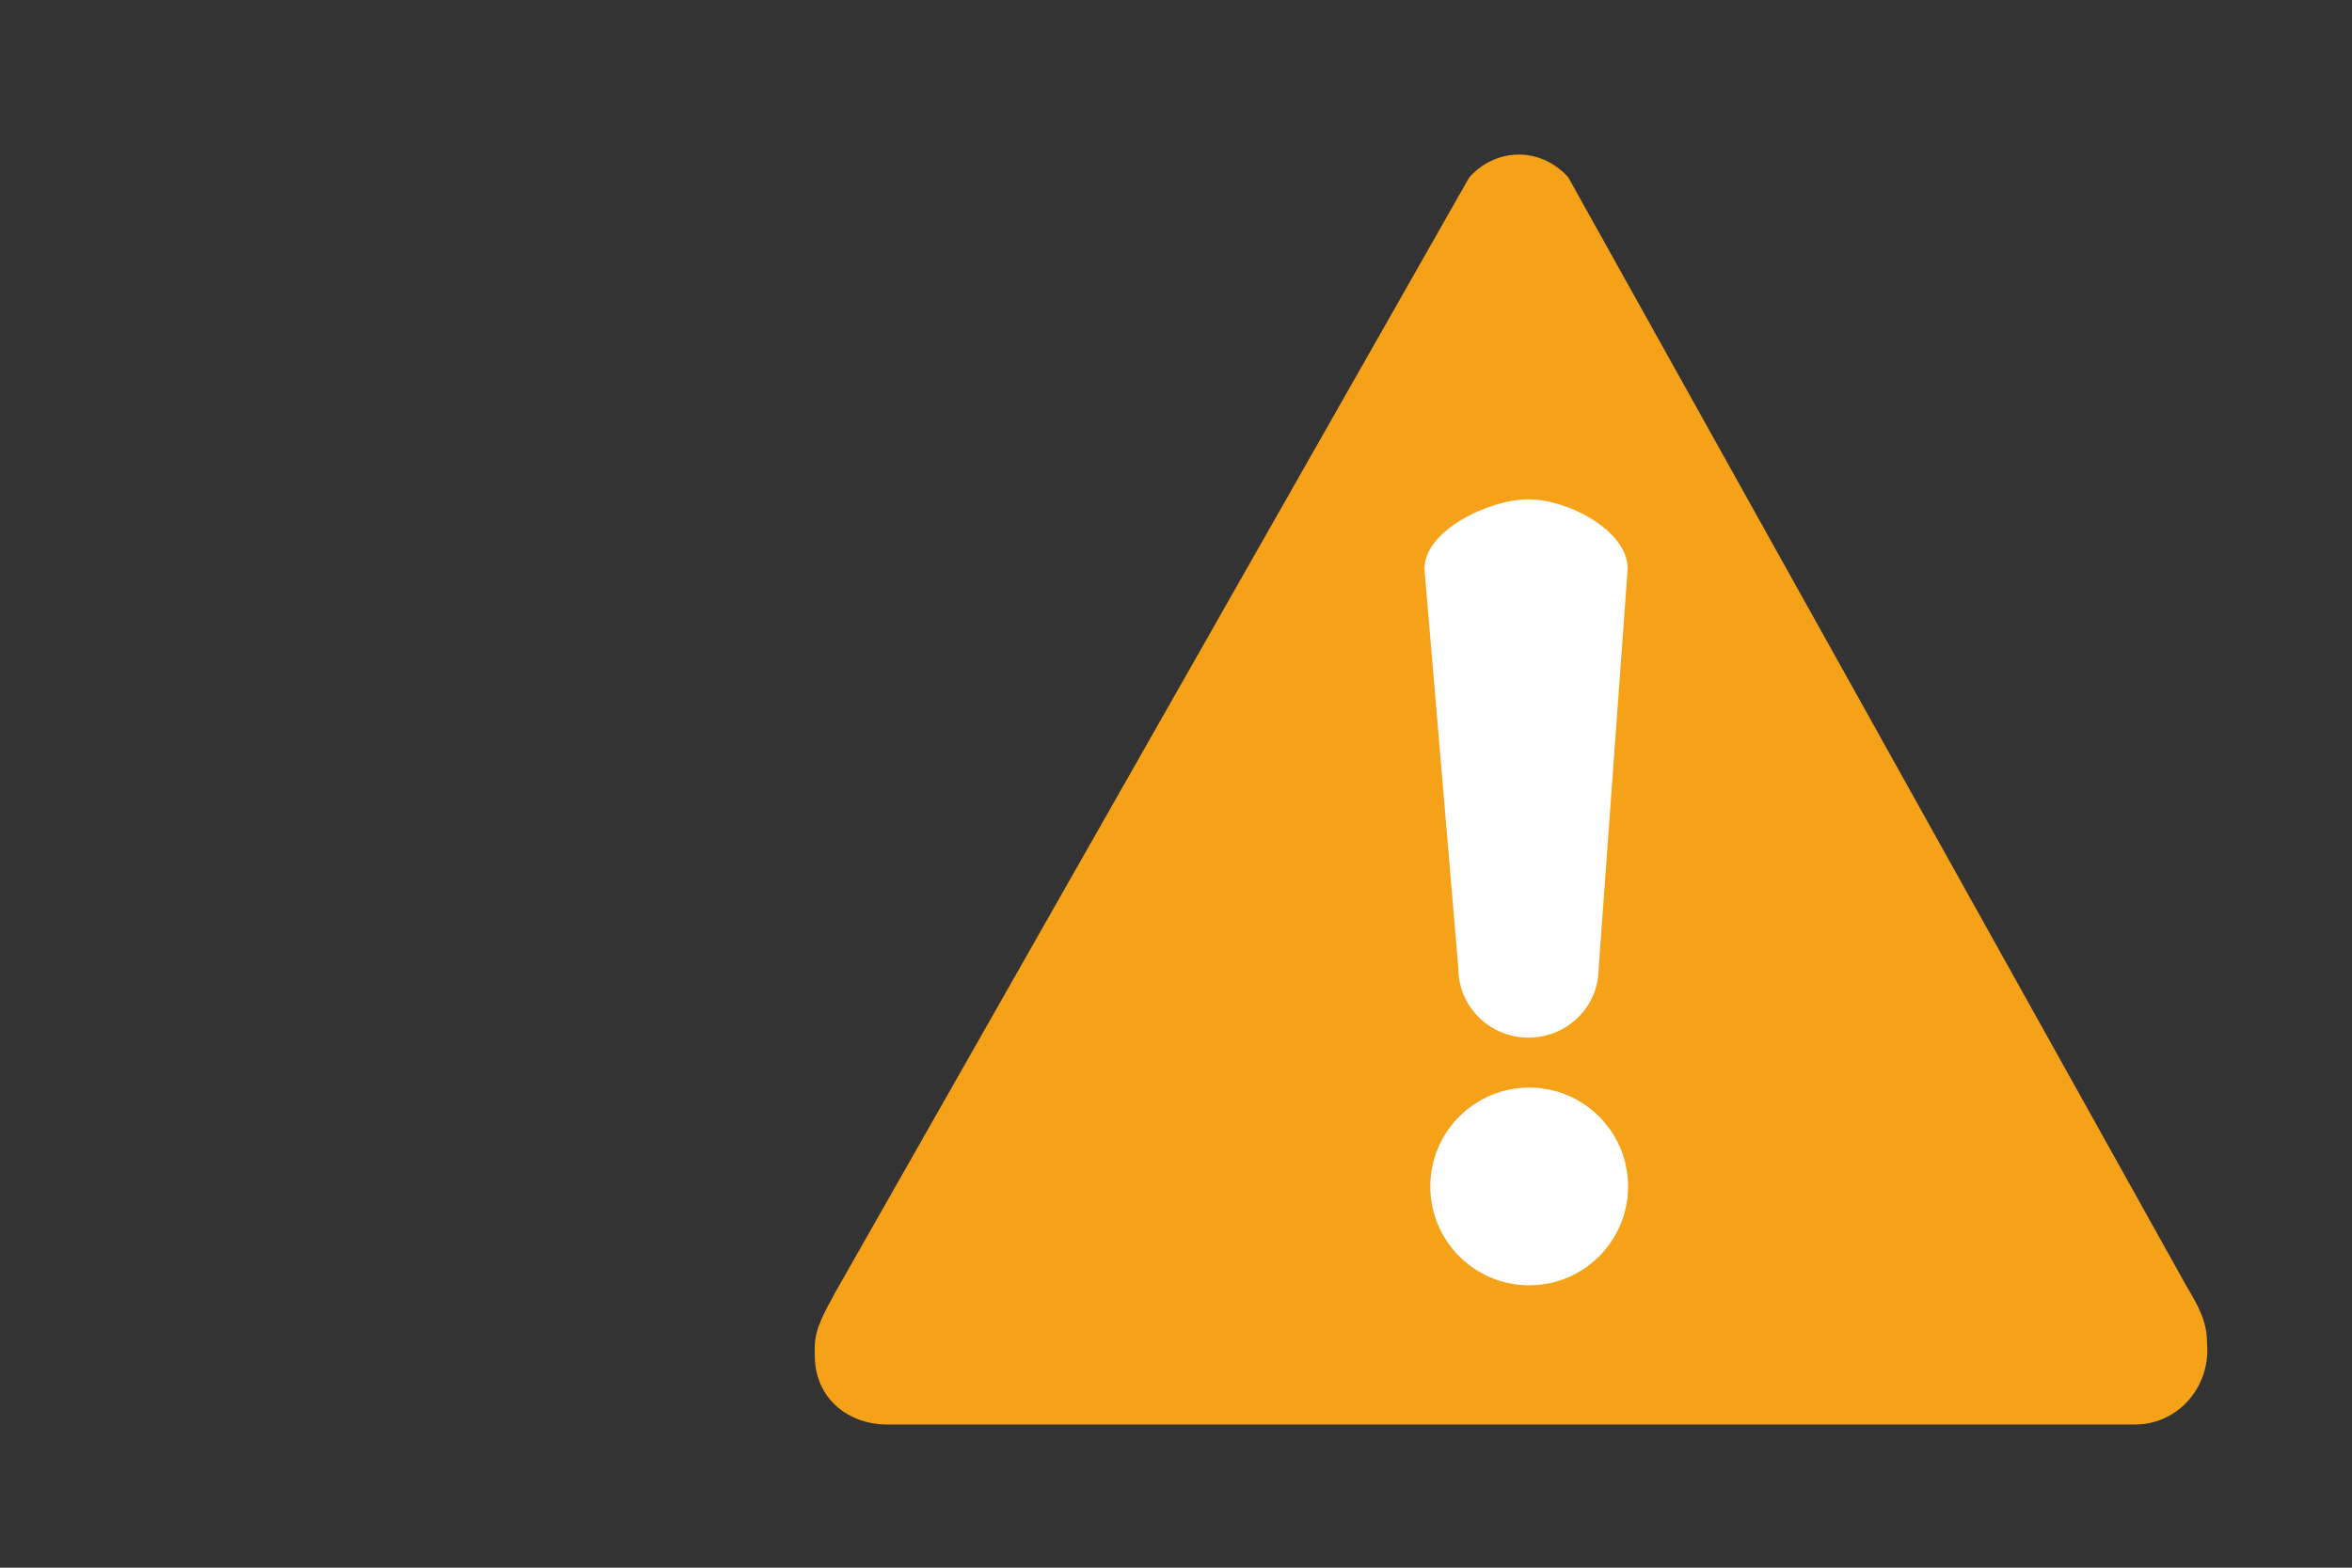 <?xml version="1.0" encoding="UTF-8" standalone="no"?>
<svg
   xmlns:dc="http://purl.org/dc/elements/1.1/"
   xmlns:cc="http://creativecommons.org/ns#"
   xmlns:rdf="http://www.w3.org/1999/02/22-rdf-syntax-ns#"
   xmlns:svg="http://www.w3.org/2000/svg"
   xmlns="http://www.w3.org/2000/svg"
   xmlns:sodipodi="http://sodipodi.sourceforge.net/DTD/sodipodi-0.dtd"
   xmlns:inkscape="http://www.inkscape.org/namespaces/inkscape"
   height="16"
   width="24"
   inkscape:version="0.92.4 (5da689c313, 2019-01-14)"
   inkscape:output_extension="org.inkscape.output.svg.inkscape"
   version="1.0"
   sodipodi:version="0.32"
   viewBox="0 0 24 16"
   sodipodi:docname="parameterEdited.svg"
   id="svg2390">
  <rect x="0" y="0" width="24" height="16" fill="#333333" stroke="none"/>
  <title
     id="title2">Parameter has been edited</title>
  <defs
     id="defs11" />
  <sodipodi:namedview
     inkscape:window-maximized="1"
     inkscape:document-rotation="0"
     inkscape:document-units="px"
     inkscape:pageopacity="0.0"
     inkscape:window-width="1920"
     inkscape:window-x="1912"
     inkscape:window-y="-8"
     inkscape:cy="11.049025"
     inkscape:cx="12.426376"
     inkscape:current-layer="layer1"
     borderopacity="1.0"
     showgrid="false"
     objecttolerance="10"
     inkscape:zoom="31.678384"
     inkscape:window-height="1017"
     gridtolerance="10000"
     pagecolor="#ffffff"
     guidetolerance="10"
     inkscape:pageshadow="2"
     bordercolor="#666666"
     id="base" />
  <g
     transform="translate(-21.913,-16.984)"
     inkscape:groupmode="layer"
     inkscape:label="Layer 1"
     id="layer1">
    <g
       inkscape:export-xdpi="90"
       transform="matrix(0.105,0,0,0.105,29.126,17.461)"
       inkscape:export-filename="/home/mgsmith/Desktop/warning.png"
       inkscape:export-ydpi="90"
       style="fill:#f5a219;stroke:none;stroke-opacity:1;fill-opacity:1"
       id="g2387">
      <path
         sodipodi:nodetypes="ccccccccccc"
         style="fill:#f5a219;stroke:none;stroke-width:6.831;stroke-opacity:1;fill-opacity:1"
         d="m 12.473,121.08 c -0.914,1.76 -1.991,3.41 -1.991,5.34 l 0.009,0.81 c 0,4.17 3.266,6.69 7.02,6.69 h 121.32 c 3.76,0 6.99,-3.12 6.99,-7.29 l -0.04,-0.81 c 0,-1.94 -0.95,-3.62 -1.99,-5.35 L 83.707,12.69 C 81.052,9.744 76.748,9.744 74.093,12.694 l -61.619,108.39 z"
         id="path2389" />
    </g>
    <circle
       r="1.009"
       cy="29.093"
       cx="37.517"
       inkscape:export-xdpi="90"
       inkscape:export-filename="/home/mgsmith/Desktop/warning.png"
       inkscape:export-ydpi="90"
       style="fill:#ffffff;stroke-width:0.126;fill-opacity:1"
       id="path2393" />
    <path
       inkscape:export-xdpi="90"
       inkscape:export-filename="/home/mgsmith/Desktop/warning.png"
       sodipodi:nodetypes="cccsccc"
       inkscape:export-ydpi="90"
       d="m 37.51,22.08 c 0.397,0 1.012,0.316 1.012,0.708 l -0.296,4.078 c 0,0.392 -0.319,0.708 -0.716,0.708 -0.397,0 -0.716,-0.316 -0.716,-0.708 l -0.346,-4.078 c 0,-0.392 0.665,-0.708 1.061,-0.708 z"
       style="fill:#ffffff;stroke-width:0.232;fill-opacity:1"
       id="path2395" />
  </g>
</svg>

